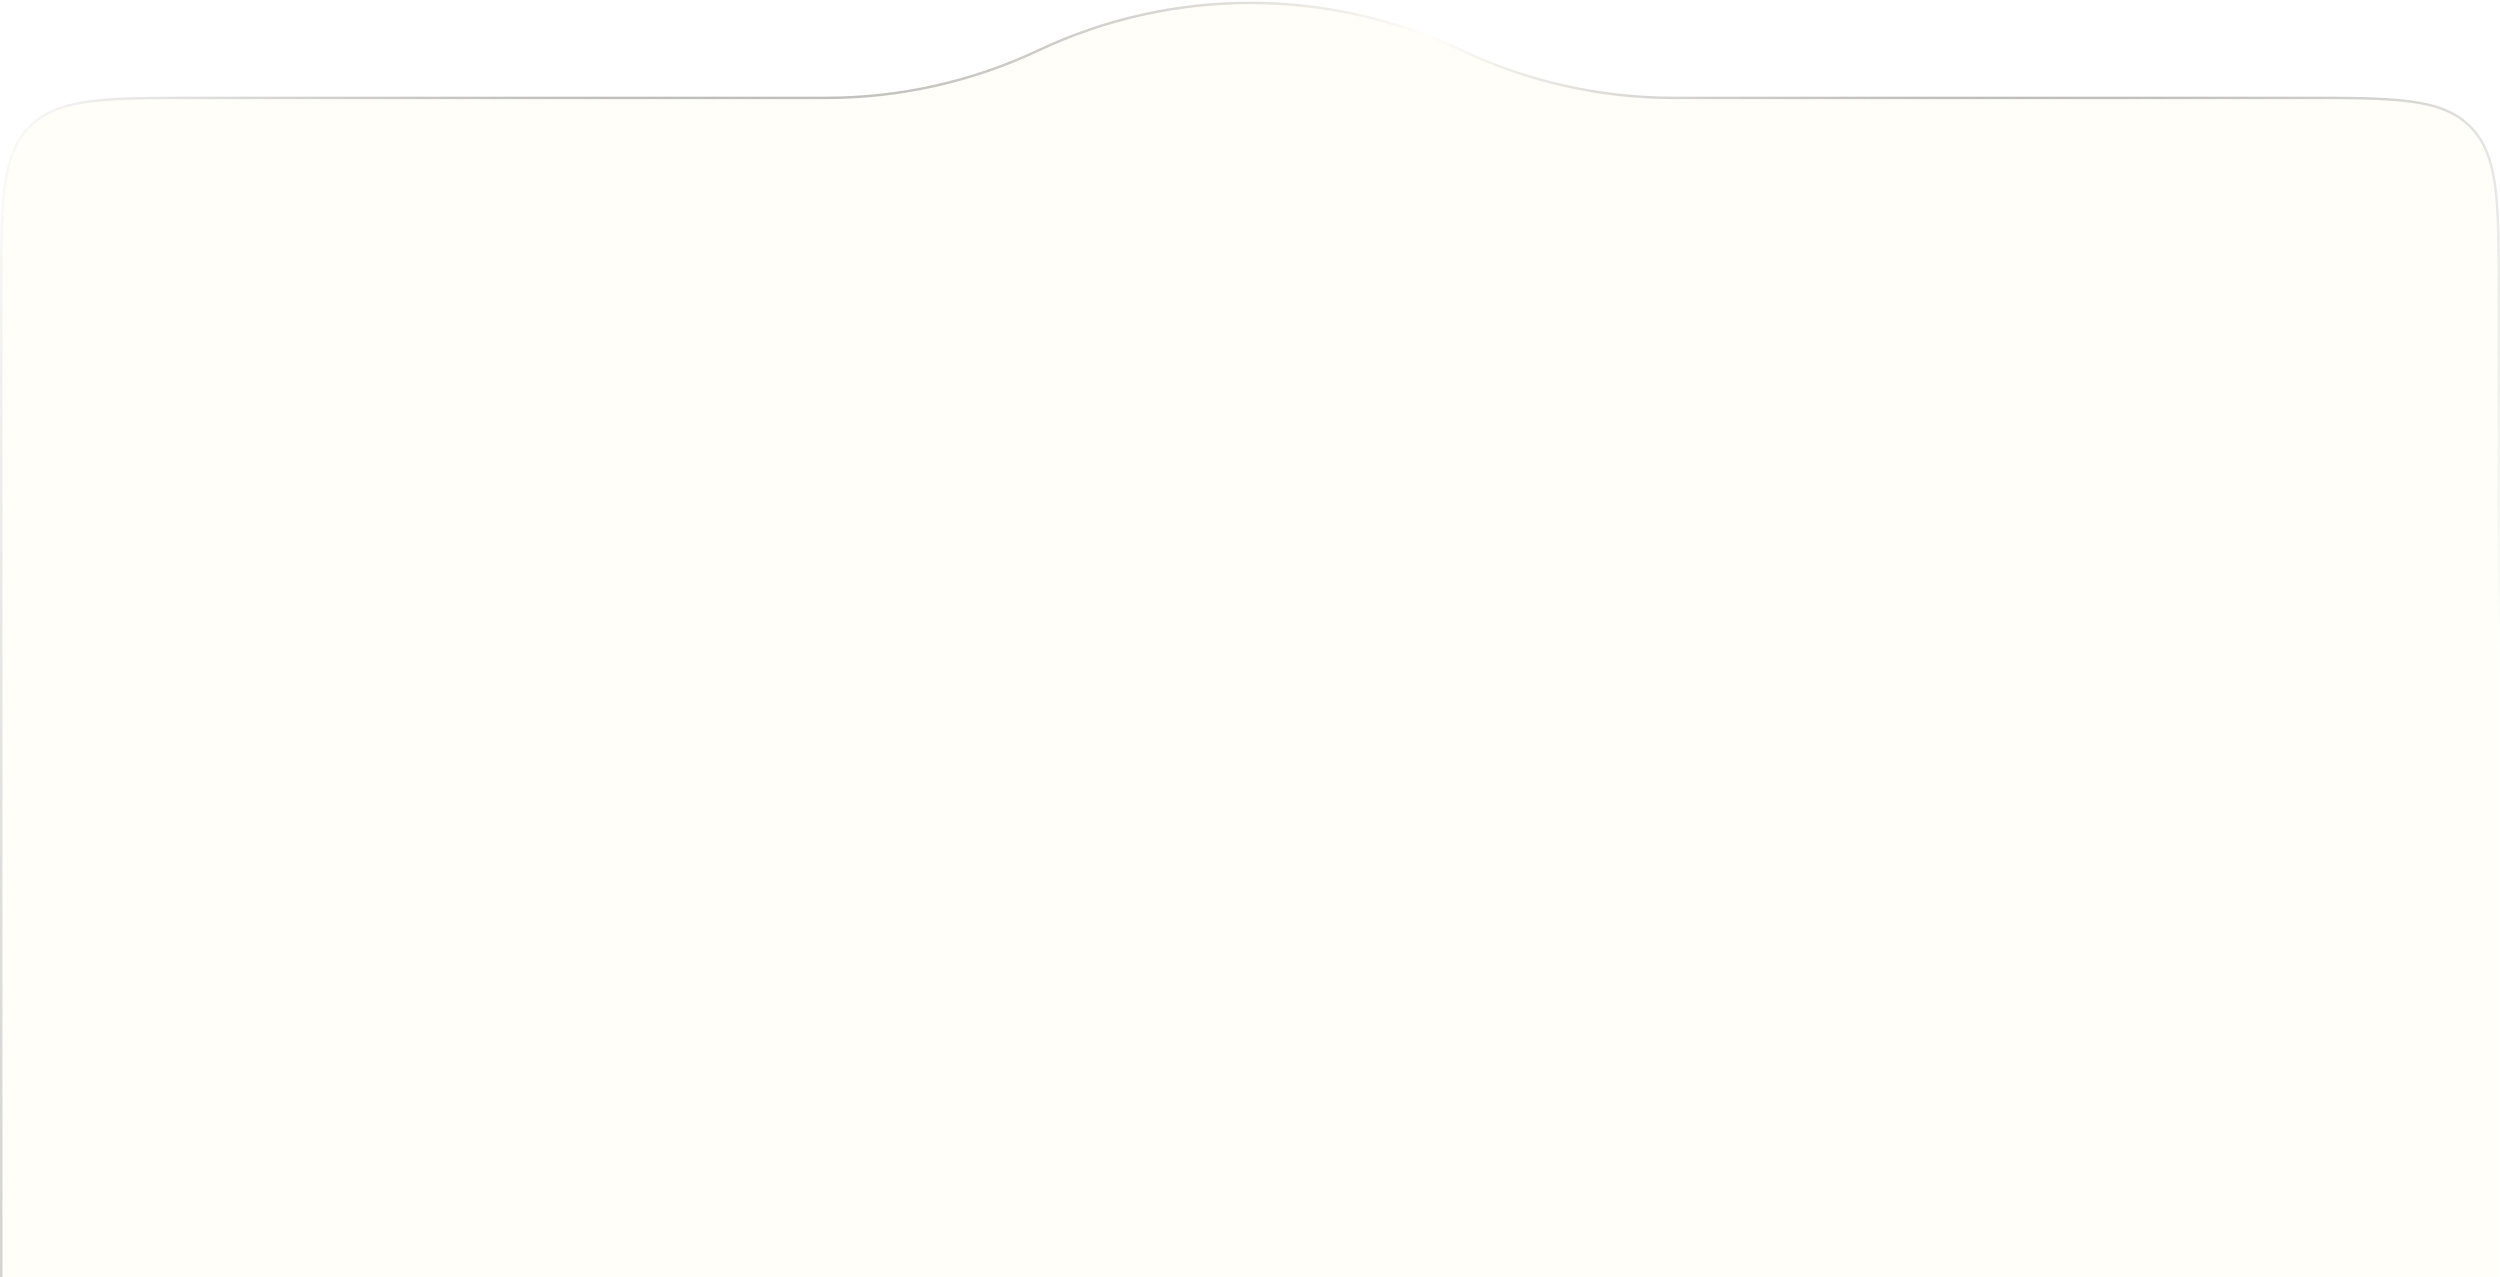 <svg width="505" height="258" viewBox="0 0 505 258" fill="none" xmlns="http://www.w3.org/2000/svg">
<g filter="url(#filter0_b_5724_68521)">
<path d="M0 59.522C0 40.666 0 31.238 5.858 25.38C11.716 19.522 21.144 19.522 40 19.522H126.25H166.9C181.7 19.522 196.316 16.246 209.7 9.929C236.8 -2.861 268.2 -2.861 295.3 9.929C308.684 16.246 323.3 19.522 338.1 19.522H378.75H465C483.856 19.522 493.284 19.522 499.142 25.38C505 31.238 505 40.666 505 59.522V304.271C505 323.127 505 332.556 499.142 338.413C493.284 344.271 483.856 344.271 465 344.271H40C21.144 344.271 11.716 344.271 5.858 338.413C0 332.556 0 323.127 0 304.271L0 59.522Z" fill="#FFFCED" fill-opacity="0.37"/>
<path d="M0.25 59.522C0.25 50.087 0.251 43.036 0.98 37.61C1.709 32.191 3.16 28.431 6.035 25.557C8.909 22.682 12.669 21.23 18.088 20.502C23.514 19.773 30.565 19.772 40 19.772H126.25H166.9C181.737 19.772 196.389 16.488 209.807 10.155C236.839 -2.603 268.161 -2.603 295.193 10.155C308.611 16.488 323.263 19.772 338.1 19.772H378.75H465C474.435 19.772 481.486 19.773 486.912 20.502C492.331 21.23 496.091 22.682 498.965 25.557C501.84 28.431 503.292 32.191 504.02 37.61C504.749 43.036 504.75 50.087 504.75 59.522V304.271C504.75 313.706 504.749 320.758 504.02 326.183C503.292 331.602 501.84 335.362 498.965 338.237C496.091 341.111 492.331 342.563 486.912 343.291C481.486 344.021 474.435 344.021 465 344.021H40C30.565 344.021 23.514 344.021 18.088 343.291C12.669 342.563 8.909 341.111 6.035 338.237C3.16 335.362 1.709 331.602 0.98 326.183C0.251 320.758 0.25 313.706 0.25 304.271V59.522Z" stroke="url(#paint0_linear_5724_68521)" stroke-width="0.5"/>
</g>
<defs>
<filter id="filter0_b_5724_68521" x="-55" y="-54.664" width="615" height="453.936" filterUnits="userSpaceOnUse" color-interpolation-filters="sRGB">
<feFlood flood-opacity="0" result="BackgroundImageFix"/>
<feGaussianBlur in="BackgroundImageFix" stdDeviation="27.5"/>
<feComposite in2="SourceAlpha" operator="in" result="effect1_backgroundBlur_5724_68521"/>
<feBlend mode="normal" in="SourceGraphic" in2="effect1_backgroundBlur_5724_68521" result="shape"/>
</filter>
<linearGradient id="paint0_linear_5724_68521" x1="5.50284e-05" y1="9.094" x2="505" y2="136.461" gradientUnits="userSpaceOnUse">
<stop stop-color="white"/>
<stop offset="0.536" stop-opacity="0"/>
<stop offset="1" stop-color="white"/>
</linearGradient>
</defs>
</svg>
